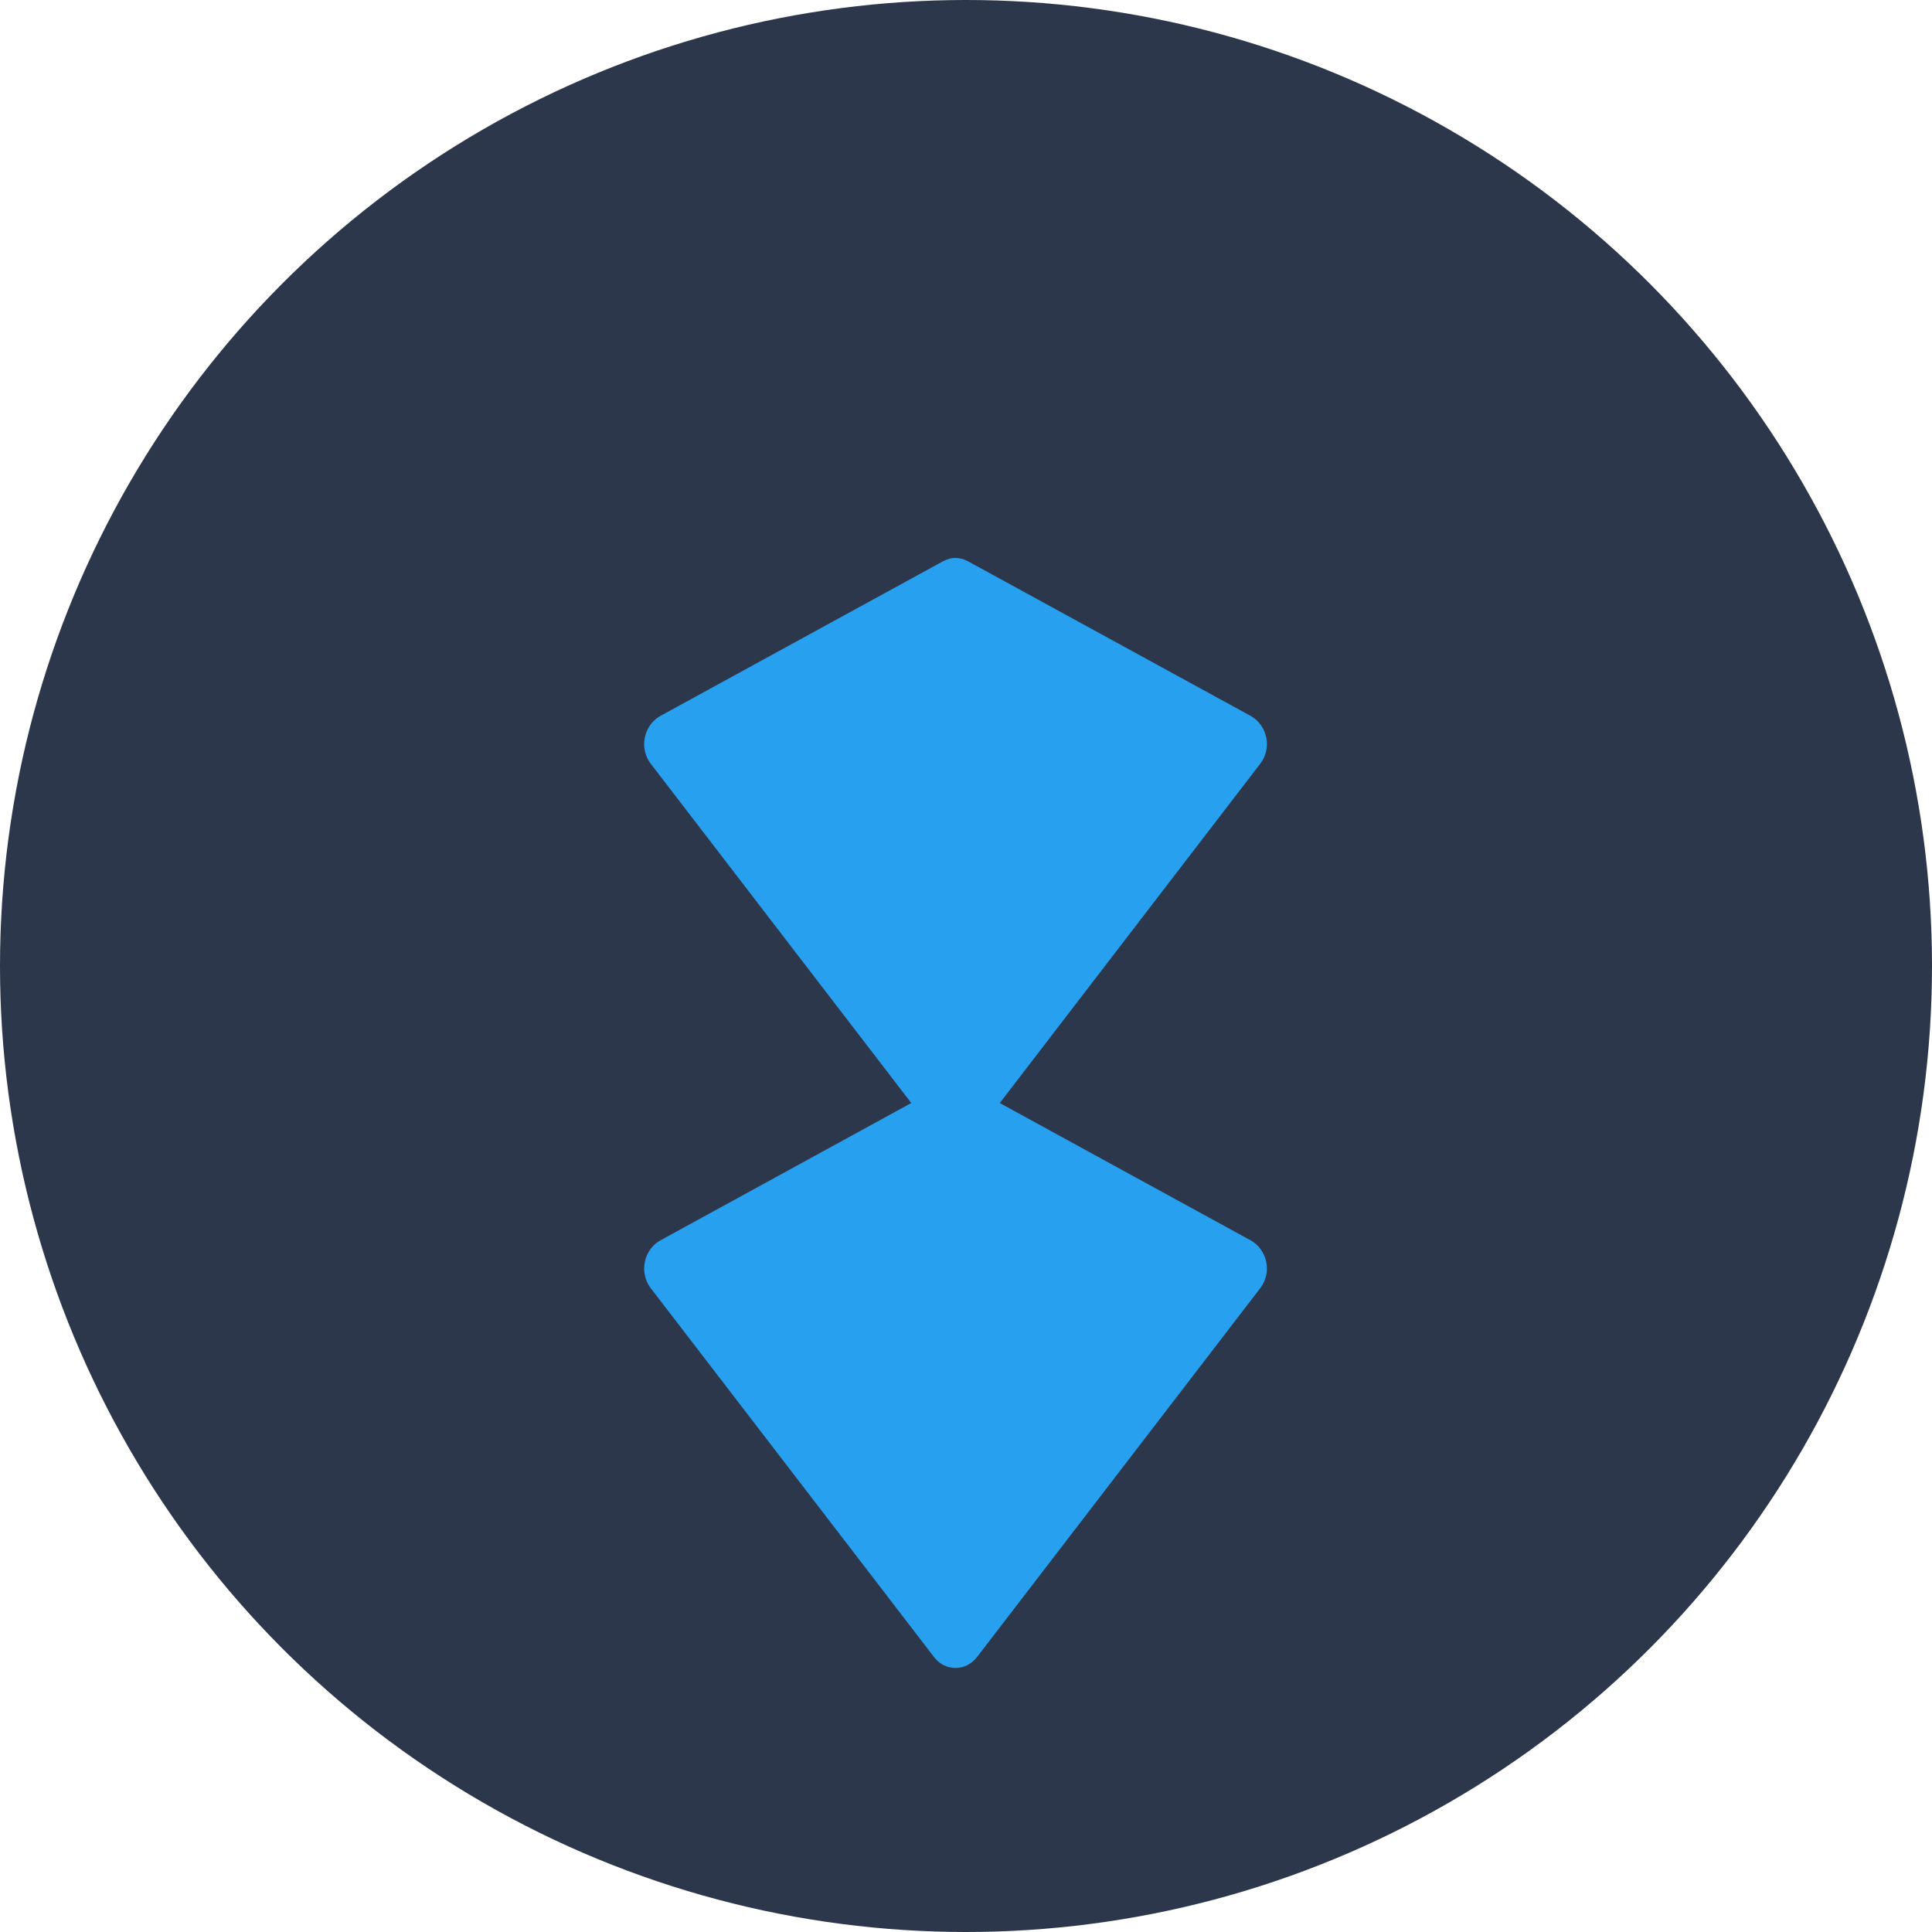 <?xml version="1.0" encoding="UTF-8"?>
<svg width="24" height="24" viewBox="0 0 24 24" fill="none" xmlns="http://www.w3.org/2000/svg">
  <circle cx="12" cy="12" r="12" fill="#2D374B"/>
  <path d="M15.66 15.996L12.142 20.578C12.073 20.671 11.974 20.72 11.87 20.72C11.765 20.72 11.666 20.671 11.598 20.578L8.079 15.996C8.011 15.903 7.987 15.785 8.011 15.673C8.034 15.562 8.103 15.466 8.197 15.412L11.715 13.486C11.82 13.432 11.919 13.432 12.024 13.486L15.543 15.412C15.637 15.466 15.705 15.562 15.729 15.673C15.753 15.785 15.729 15.903 15.66 15.996Z" fill="#28A0F0"/>
  <path d="M15.66 9.481L12.142 14.064C12.073 14.157 11.974 14.205 11.87 14.205C11.765 14.205 11.666 14.157 11.598 14.064L8.079 9.481C8.011 9.388 7.987 9.271 8.011 9.159C8.034 9.047 8.103 8.952 8.197 8.897L11.715 6.972C11.82 6.917 11.919 6.917 12.024 6.972L15.543 8.897C15.637 8.952 15.705 9.047 15.729 9.159C15.753 9.271 15.729 9.388 15.66 9.481Z" fill="#28A0F0"/>
</svg> 